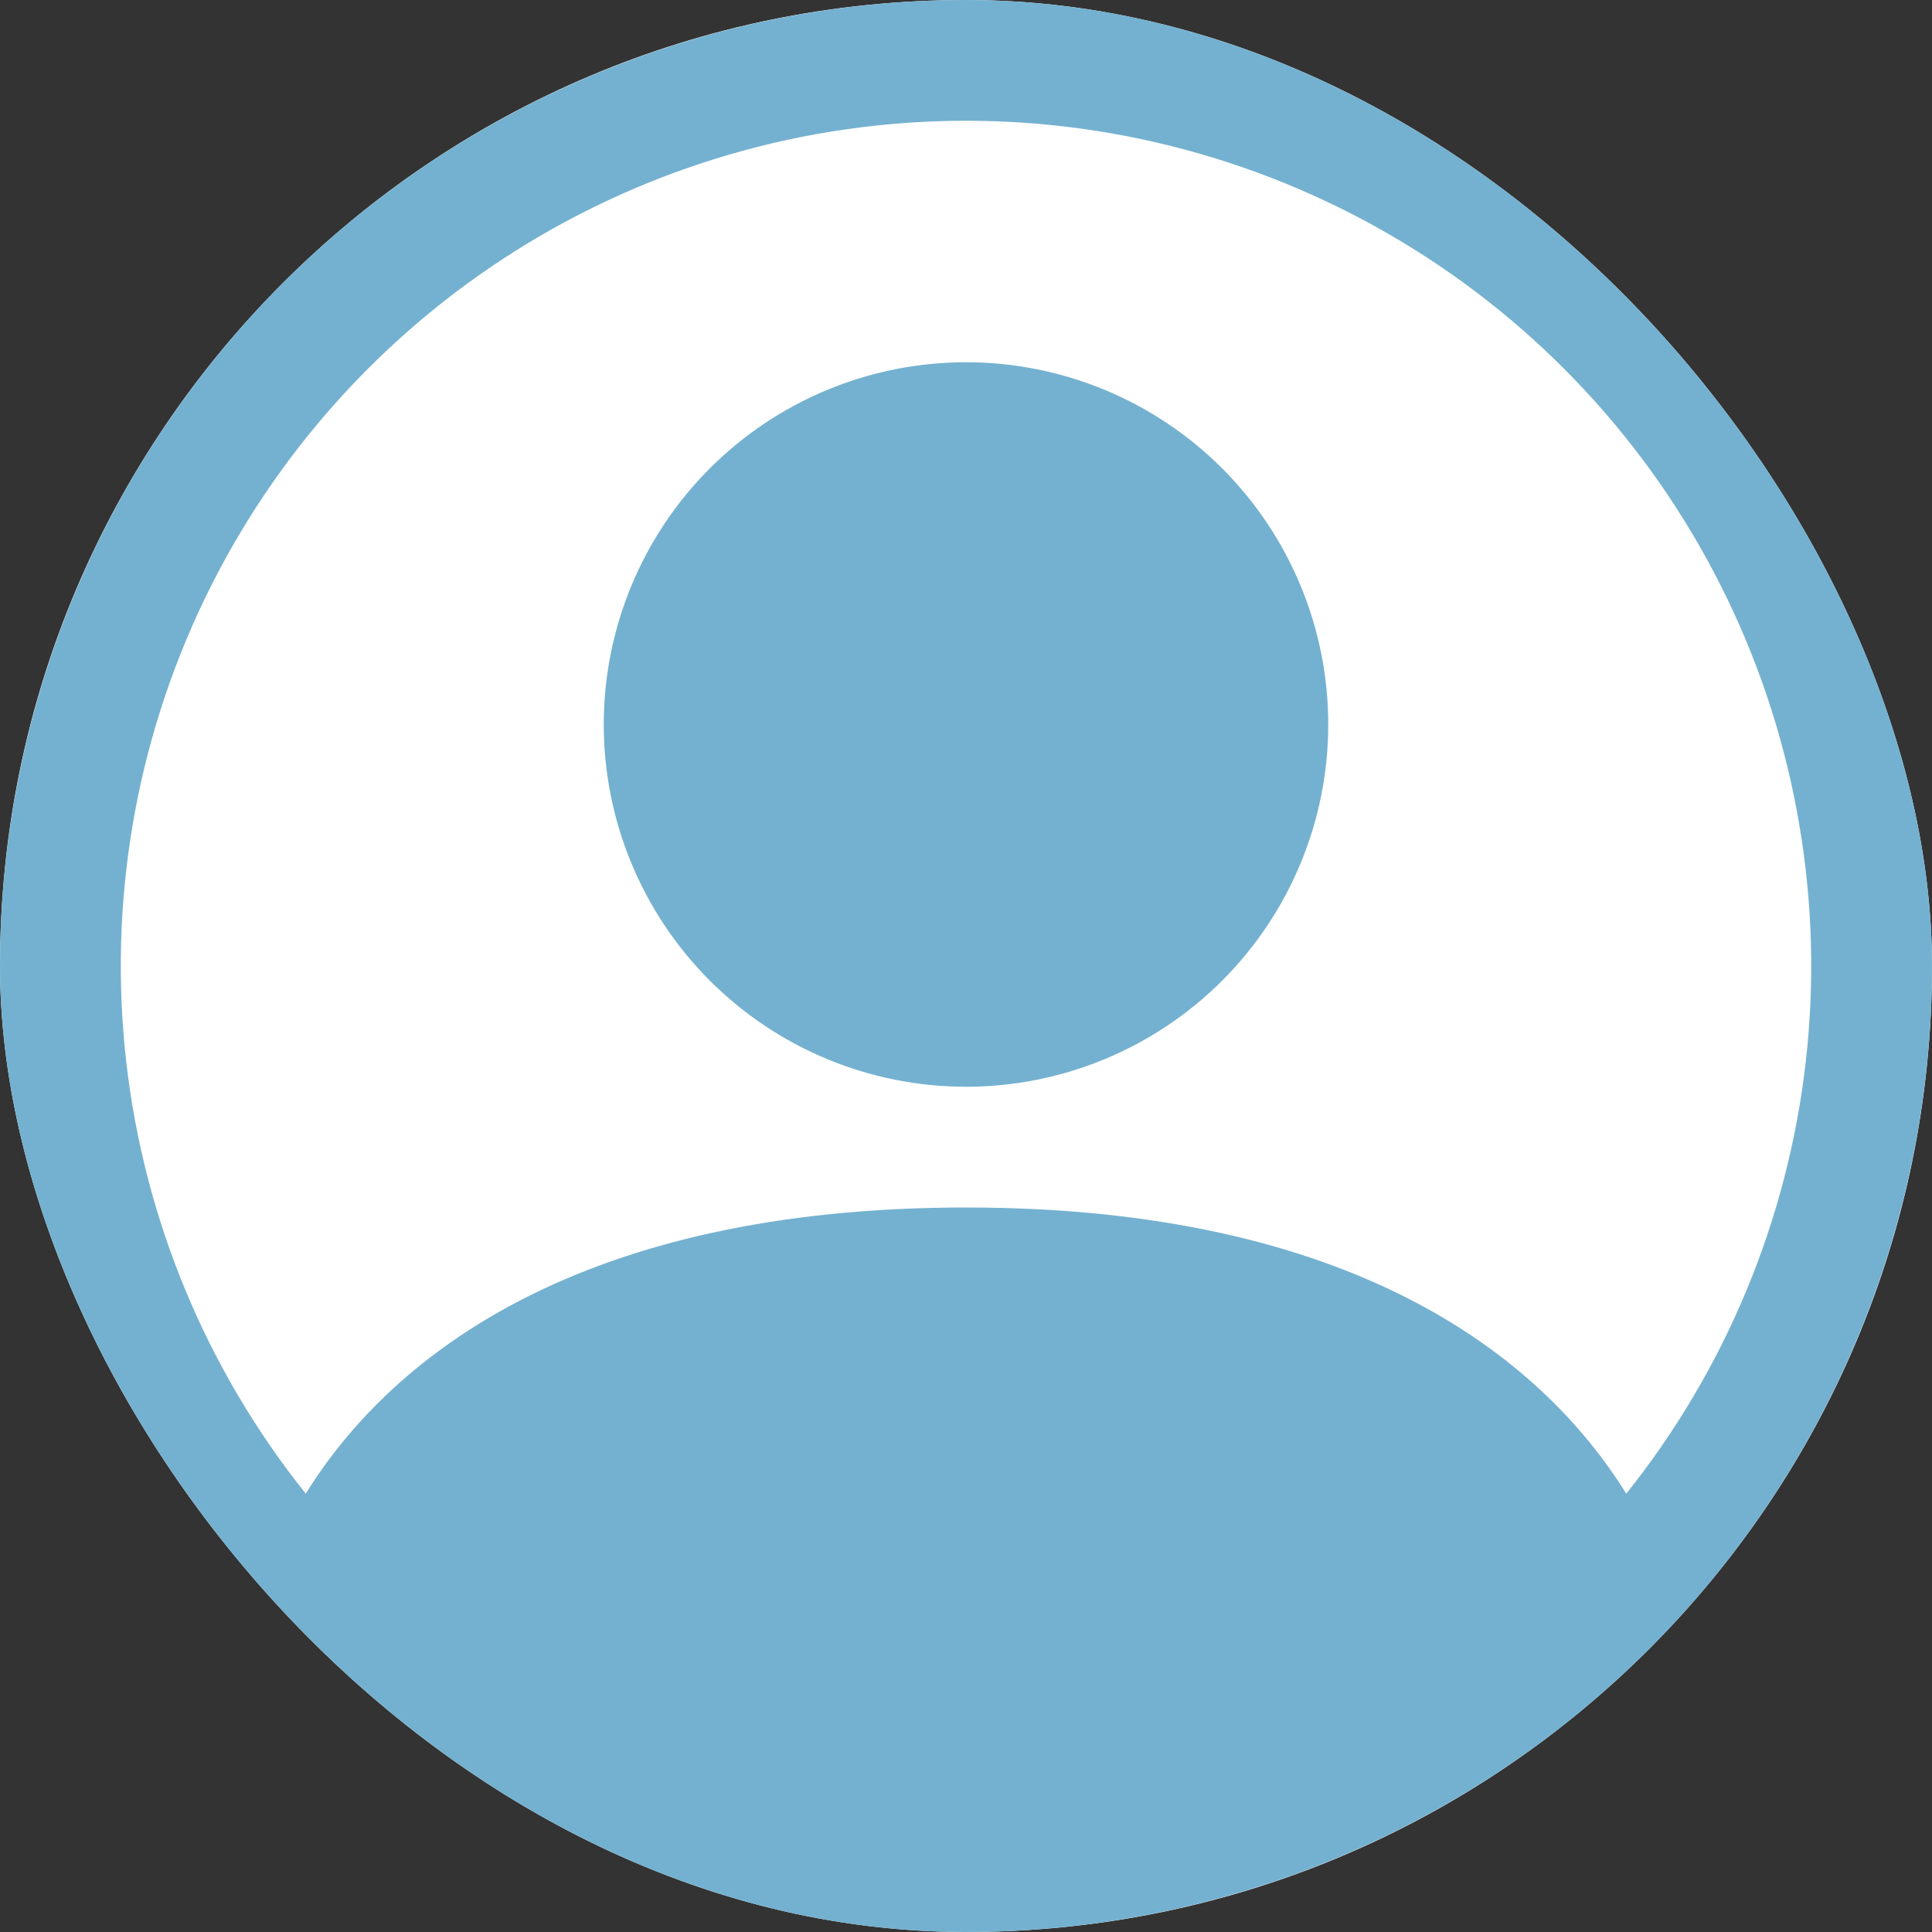 <svg width="227" height="227" viewBox="0 0 227 227" fill="none" xmlns="http://www.w3.org/2000/svg">
<rect x="0" y="0" width="227" height="227" fill="#333333" stroke="none"/>
<g clip-path="url(#clip0_167_2412)">
<rect width="227" height="227" rx="113.5" fill="white"/>
<path d="M156.062 85.125C156.062 96.413 151.578 107.239 143.596 115.221C135.614 123.203 124.788 127.688 113.5 127.688C102.212 127.688 91.386 123.203 83.404 115.221C75.422 107.239 70.938 96.413 70.938 85.125C70.938 73.837 75.422 63.011 83.404 55.029C91.386 47.047 102.212 42.562 113.5 42.562C124.788 42.562 135.614 47.047 143.596 55.029C151.578 63.011 156.062 73.837 156.062 85.125Z" fill="#74B1D0"/>
<path fill-rule="evenodd" clip-rule="evenodd" d="M0 113.5C0 83.398 11.958 54.529 33.243 33.243C54.529 11.958 83.398 0 113.5 0C143.602 0 172.471 11.958 193.757 33.243C215.042 54.529 227 83.398 227 113.5C227 143.602 215.042 172.471 193.757 193.757C172.471 215.042 143.602 227 113.5 227C83.398 227 54.529 215.042 33.243 193.757C11.958 172.471 0 143.602 0 113.5ZM113.5 14.188C94.798 14.188 76.476 19.47 60.643 29.425C44.81 39.38 32.11 53.603 24.005 70.458C15.899 87.312 12.717 106.113 14.826 124.696C16.934 143.279 24.247 160.889 35.923 175.499C45.996 159.269 68.171 141.875 113.5 141.875C158.829 141.875 180.99 159.255 191.077 175.499C202.753 160.889 210.066 143.279 212.174 124.696C214.283 106.113 211.101 87.312 202.995 70.458C194.89 53.603 182.19 39.38 166.357 29.425C150.524 19.47 132.202 14.188 113.5 14.188Z" fill="#74B1D0"/>
</g>
<defs>
<clipPath id="clip0_167_2412">
<rect width="227" height="227" rx="113.5" fill="white"/>
</clipPath>
</defs>
</svg>
